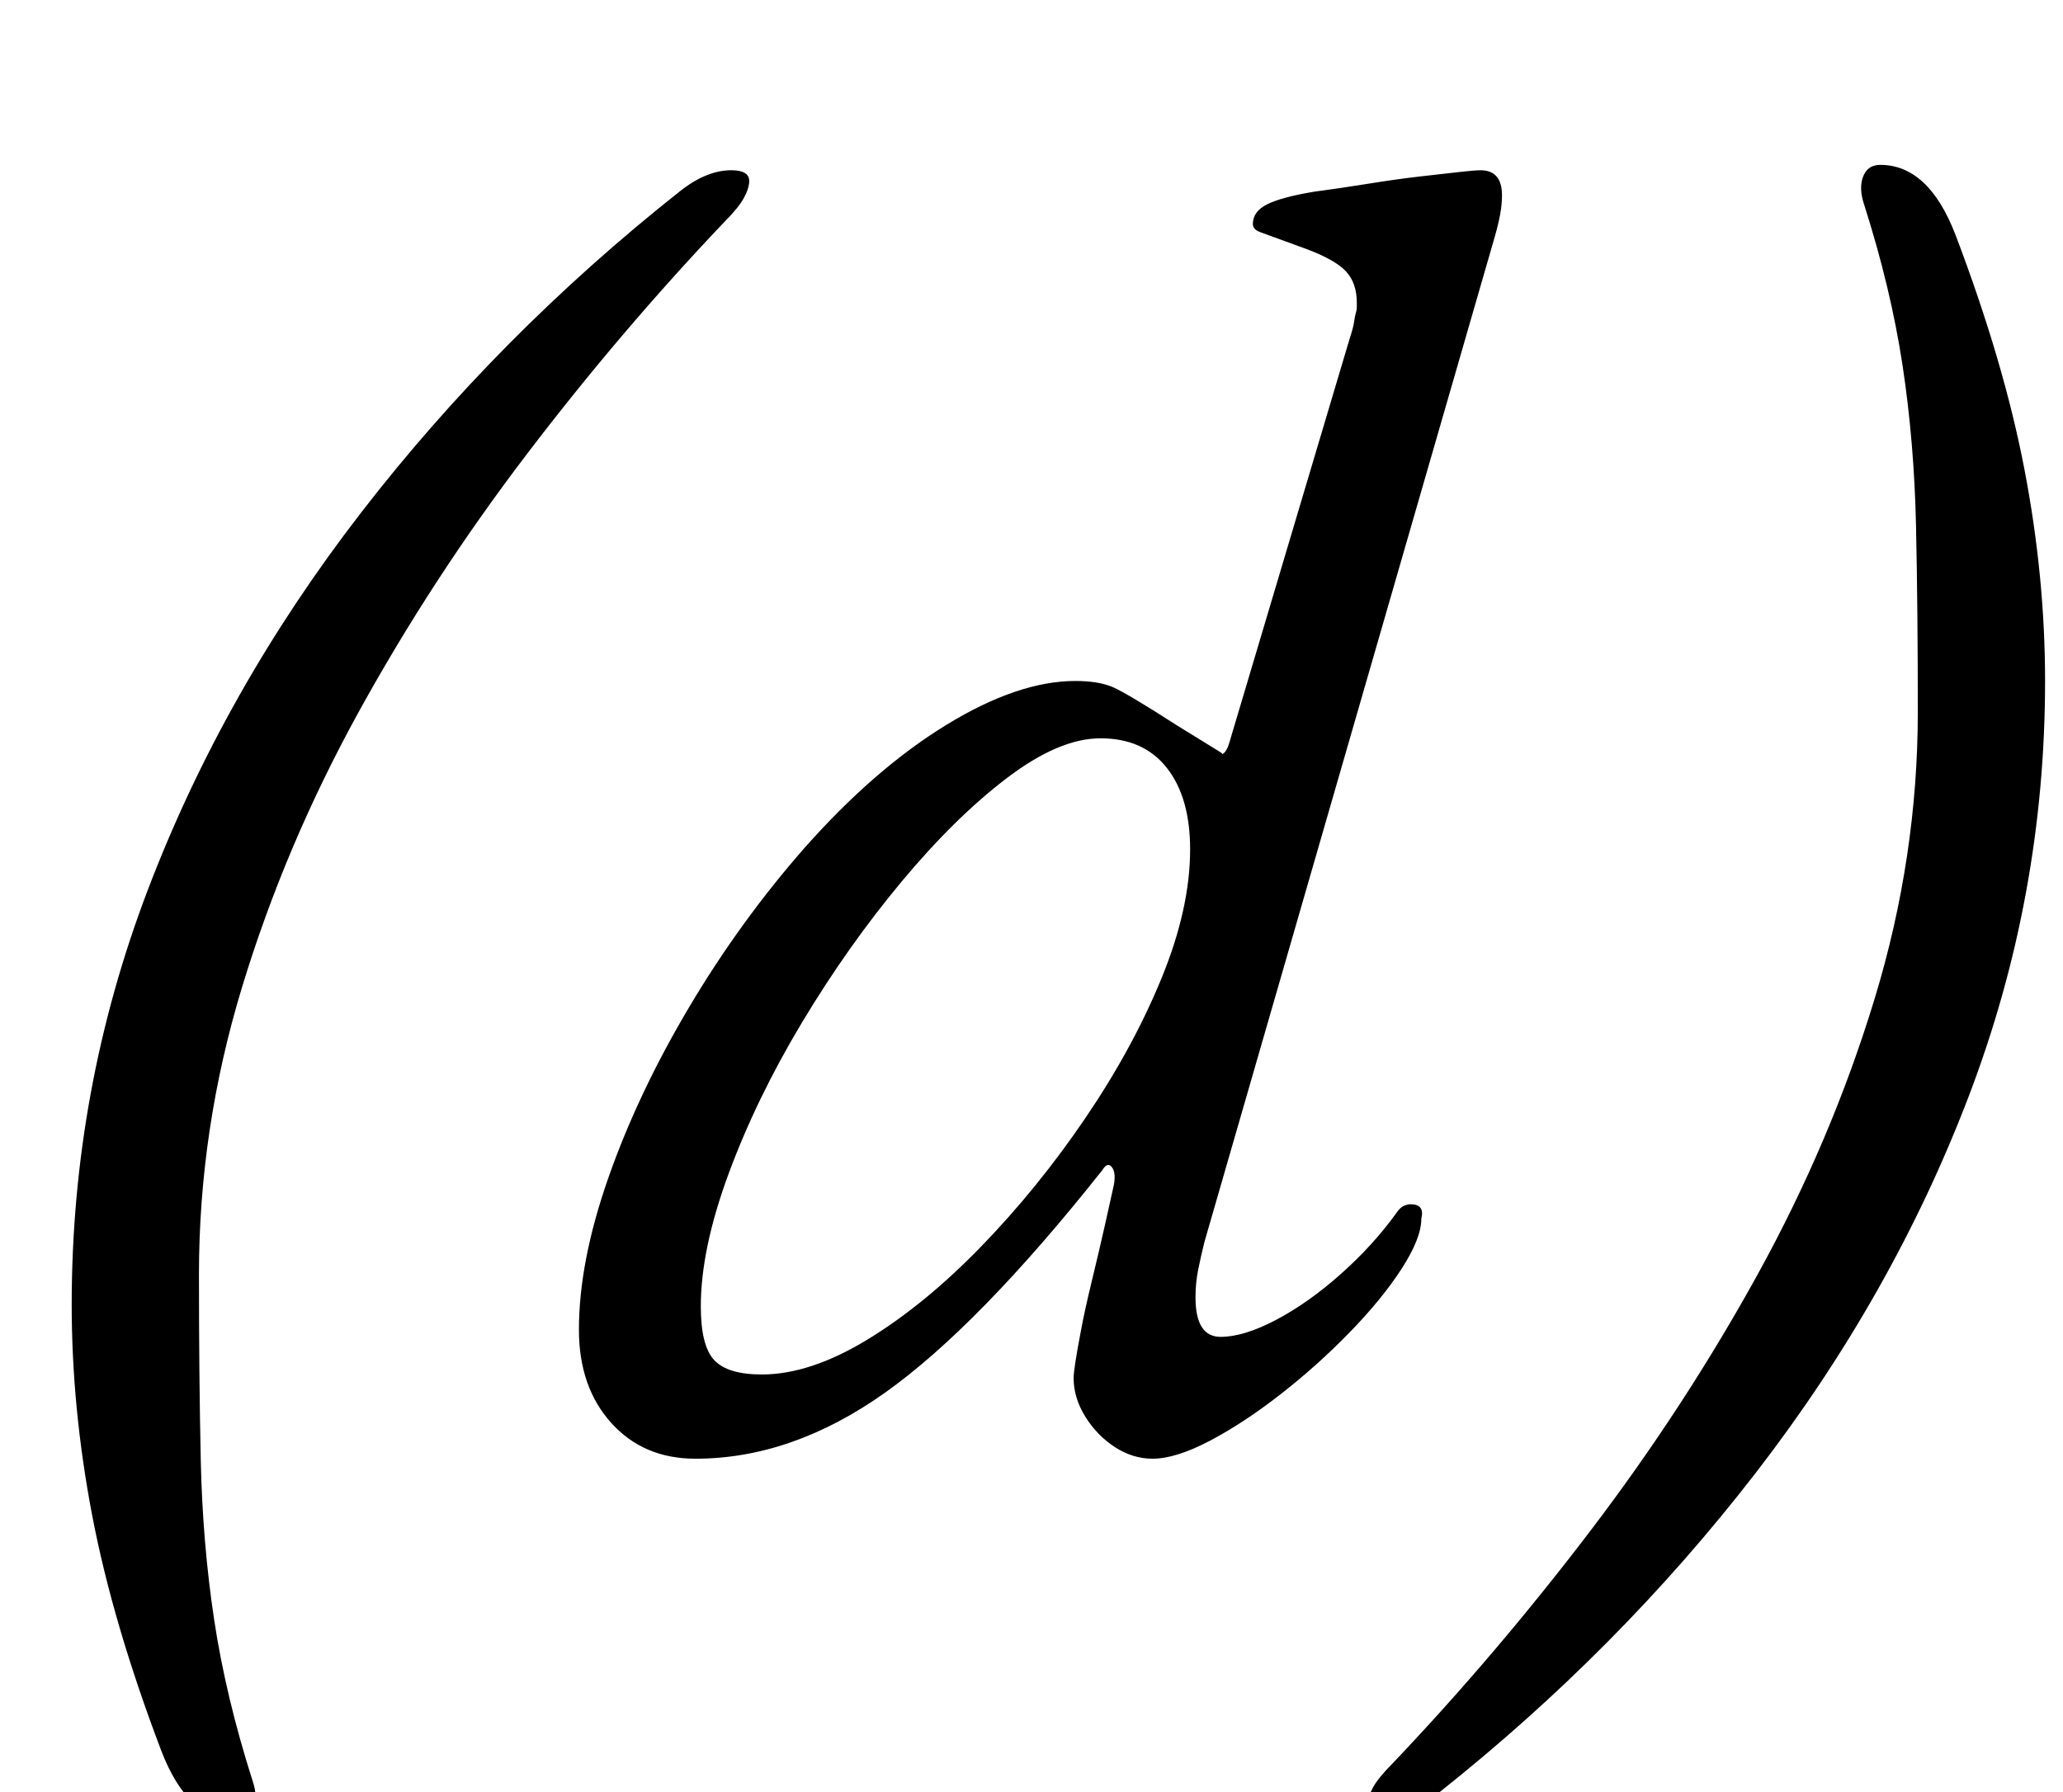 <?xml version="1.0" standalone="no"?>
<!DOCTYPE svg PUBLIC "-//W3C//DTD SVG 1.1//EN" "http://www.w3.org/Graphics/SVG/1.1/DTD/svg11.dtd" >
<svg xmlns="http://www.w3.org/2000/svg" xmlns:xlink="http://www.w3.org/1999/xlink" version="1.1" viewBox="-10 0 1151 1000">
  <g transform="matrix(1 0 0 -1 0 800)">
   <path fill="currentColor"
d="M122 -216q-27 0 -42 39q-27 71 -38.5 131t-11.5 118q0 120 42.5 231.5t119 210.5t177.5 179q15 12 29 12q10 0 10 -6q0 -4 -3 -9.5t-11 -13.5q-58 -61 -110.5 -130t-93.5 -143.5t-65 -153.5t-24 -160q0 -57 1 -103.5t7.5 -89.5t21.5 -90q3 -9 0.5 -15.5t-9.5 -6.5z
M378 -14q-29 0 -47 20t-18 52q0 38 16.5 85t45 95t64.5 89q39 44 79 68.5t72 24.5q13 0 21 -3.5t36 -21.5q21 -13 23.5 -14.5t0.5 -1.5q3 0 5 7l67 225q2 6 2.5 9.5t1 5t0.5 3v2.5q0 11 -6 17.5t-22 12.5q-22 8 -26 9.5t-4 4.5q0 7 8 11t26 7q15 2 30.5 4.5t28.5 4t22 2.5
t12 1q12 0 12 -14q0 -5 -1 -10.5t-3 -12.5l-162 -561q-2 -8 -3.5 -15.5t-1.5 -15.5q0 -22 14 -22q13 0 31 9.5t36 25.5t31 34q2 3 4 4t4 1q8 0 6 -8q0 -11 -11 -28t-29 -35.5t-38.5 -34.5t-39.5 -26t-32 -10q-11 0 -21 6.5t-16.5 17t-6.5 21.5q0 5 4 26q2 11 6 27.5t7.5 32
t5 22.5t-0.5 -2q2 8 -0.5 11.5t-5.5 -1.5q-69 -87 -121 -124t-106 -37zM415 33q27 0 59 19.5t63.5 52t58 71.5t42.5 78t16 72q0 29 -13 45.5t-37 16.5q-23 0 -52 -22t-59 -58t-55.5 -78.5t-41 -84.5t-15.5 -74q0 -22 7.5 -30t26.5 -8zM1039 708q27 0 42 -39
q27 -71 38.5 -131t11.5 -118q0 -120 -42.5 -231.5t-119 -210.5t-177.5 -179q-15 -12 -29 -12q-10 0 -10 6q0 4 3 9.5t11 13.5q58 61 110.5 130t93.5 143.5t65 153.5t24 160q0 57 -1 103.5t-7.5 89.5t-21.5 90q-3 9 -0.5 15.5t9.5 6.5z" />
  </g>

</svg>

